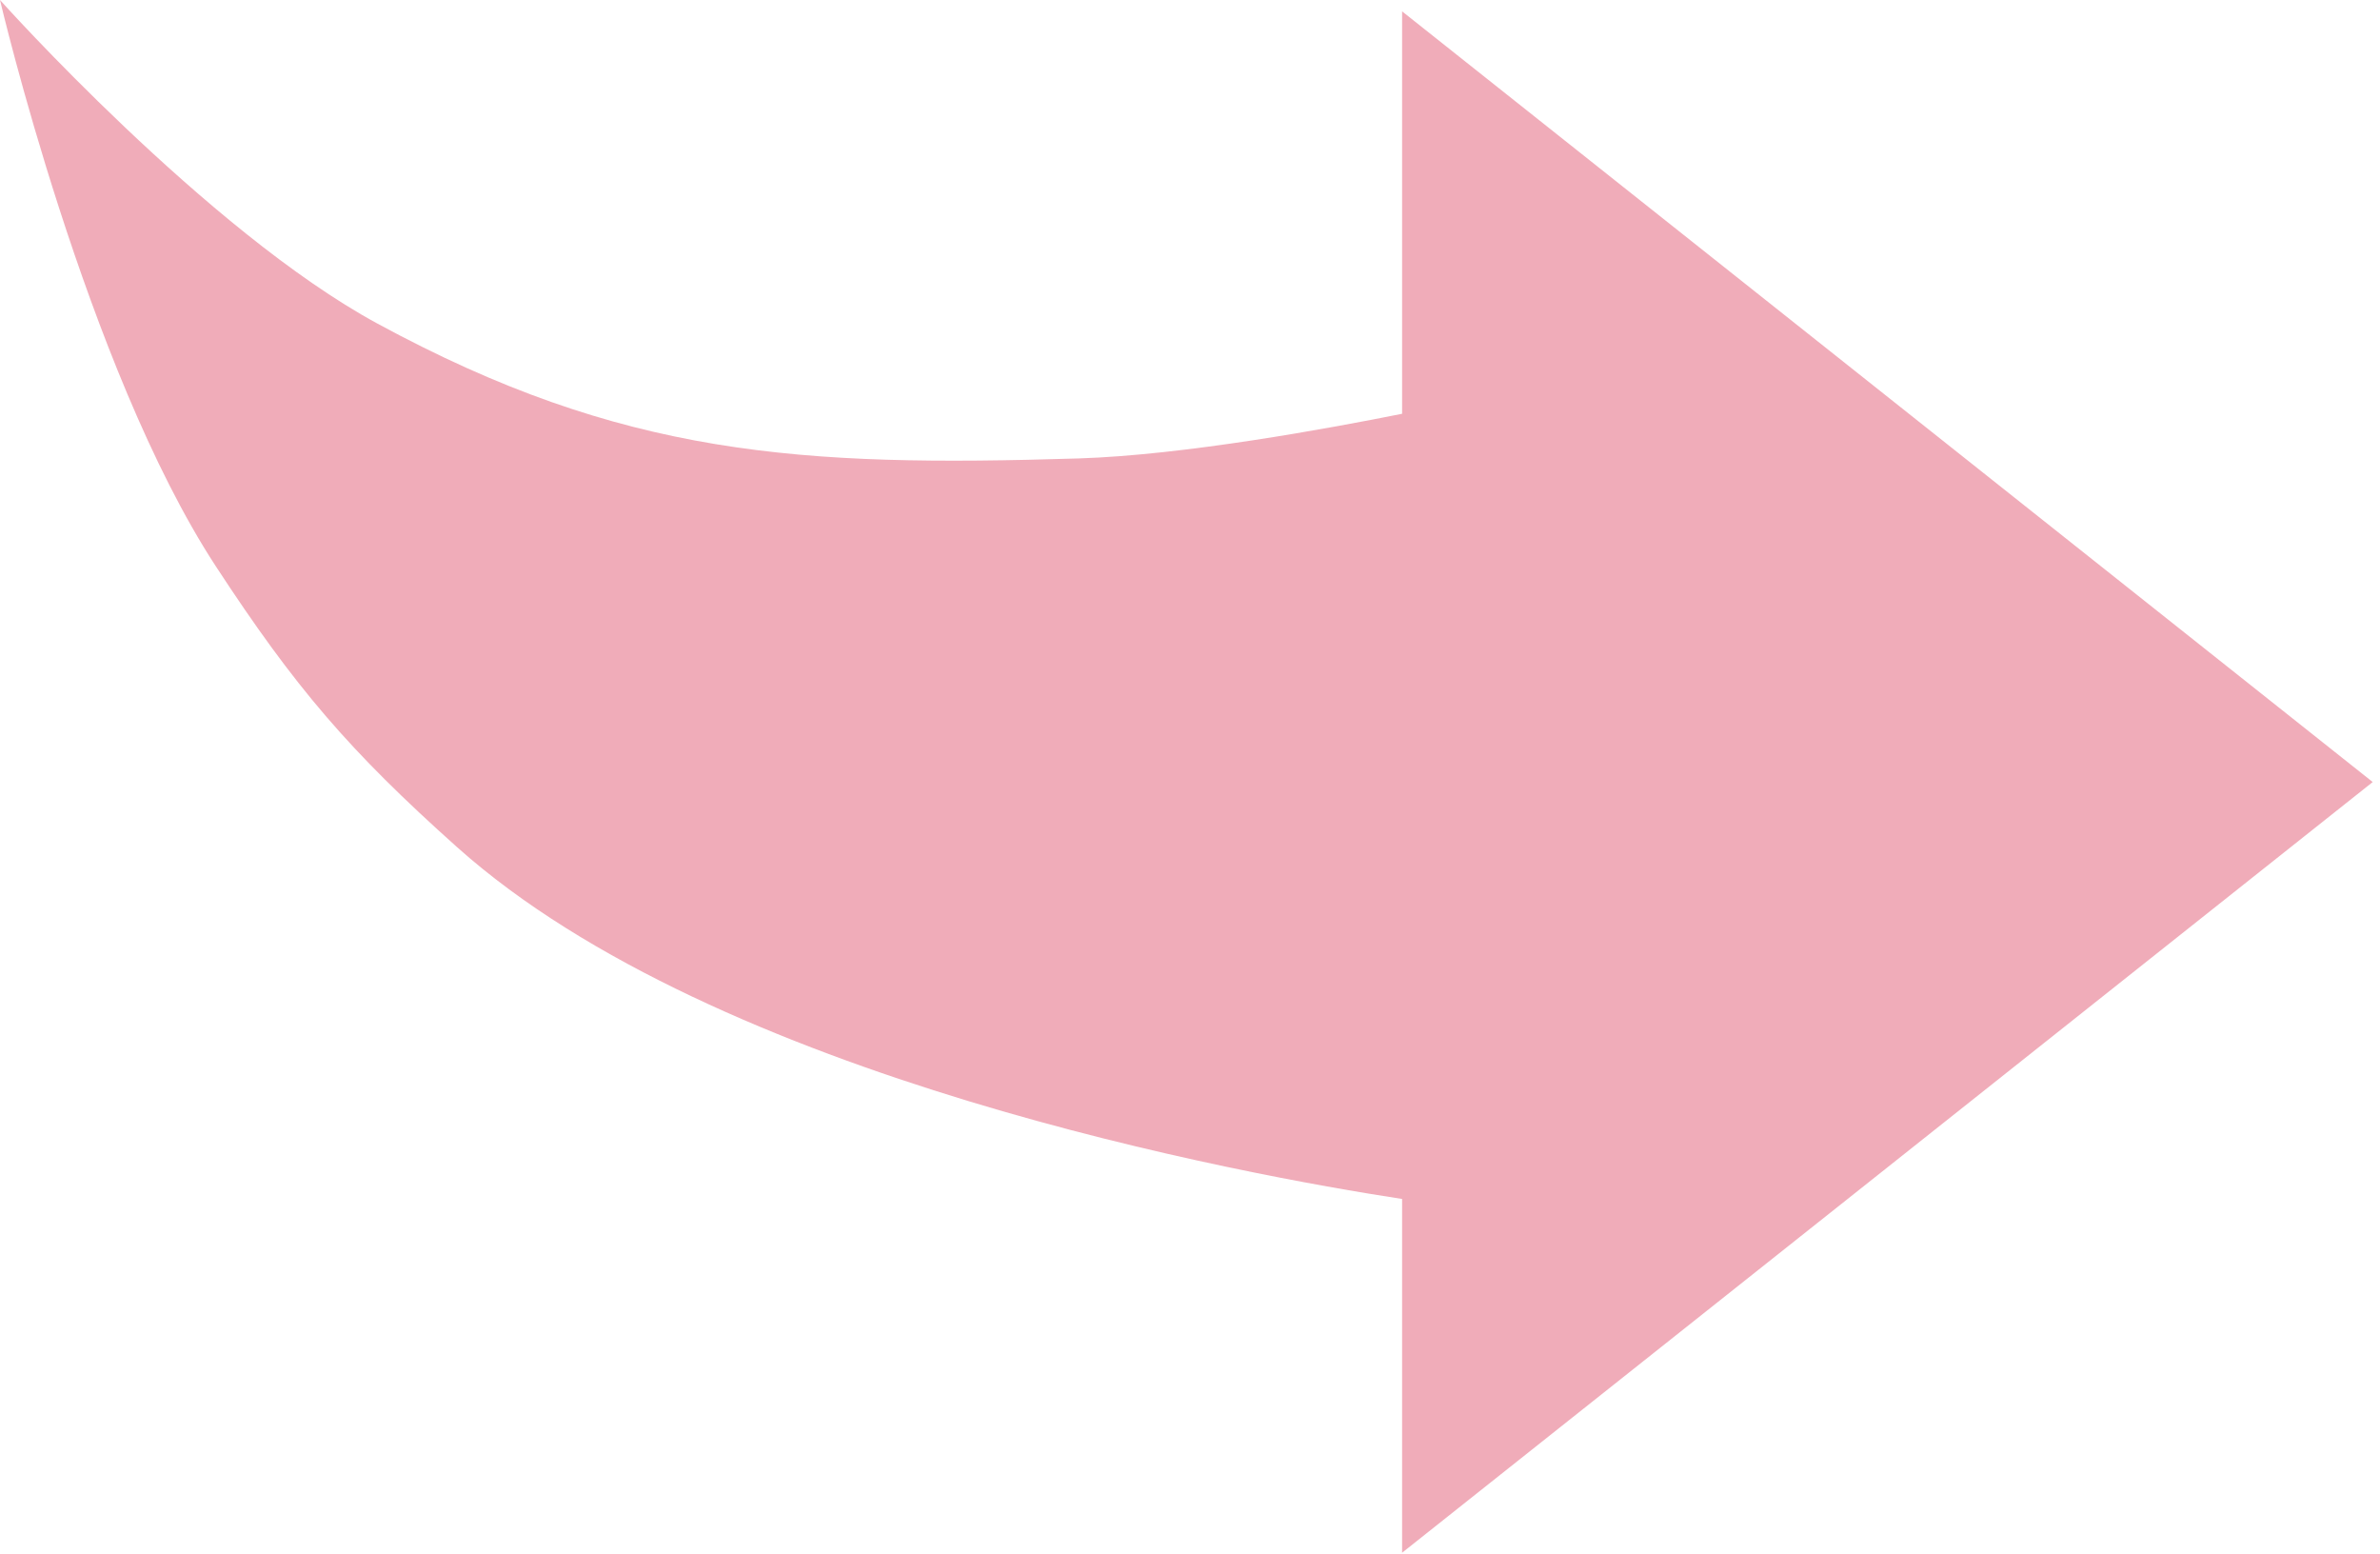 <svg width="170" height="111" viewBox="0 0 170 111" fill="none" xmlns="http://www.w3.org/2000/svg">
<path fill-rule="evenodd" clip-rule="evenodd" d="M-5.64916e-05 -7.74016e-05C-5.64916e-05 -7.74016e-05 6.166 26.295 15.416 40.441C21.071 49.089 24.955 53.623 32.659 60.508C51.183 77.062 88.984 83.91 100.15 85.622V110.885L169.479 55.848L100.15 0.811V29.549C94.978 30.587 84.554 32.504 77.041 32.738C57.135 33.357 44.47 32.601 26.961 23.109C14.77 16.501 -5.64916e-05 -7.74016e-05 -5.64916e-05 -7.74016e-05Z" fill="#F0ACB9"/>
</svg>
